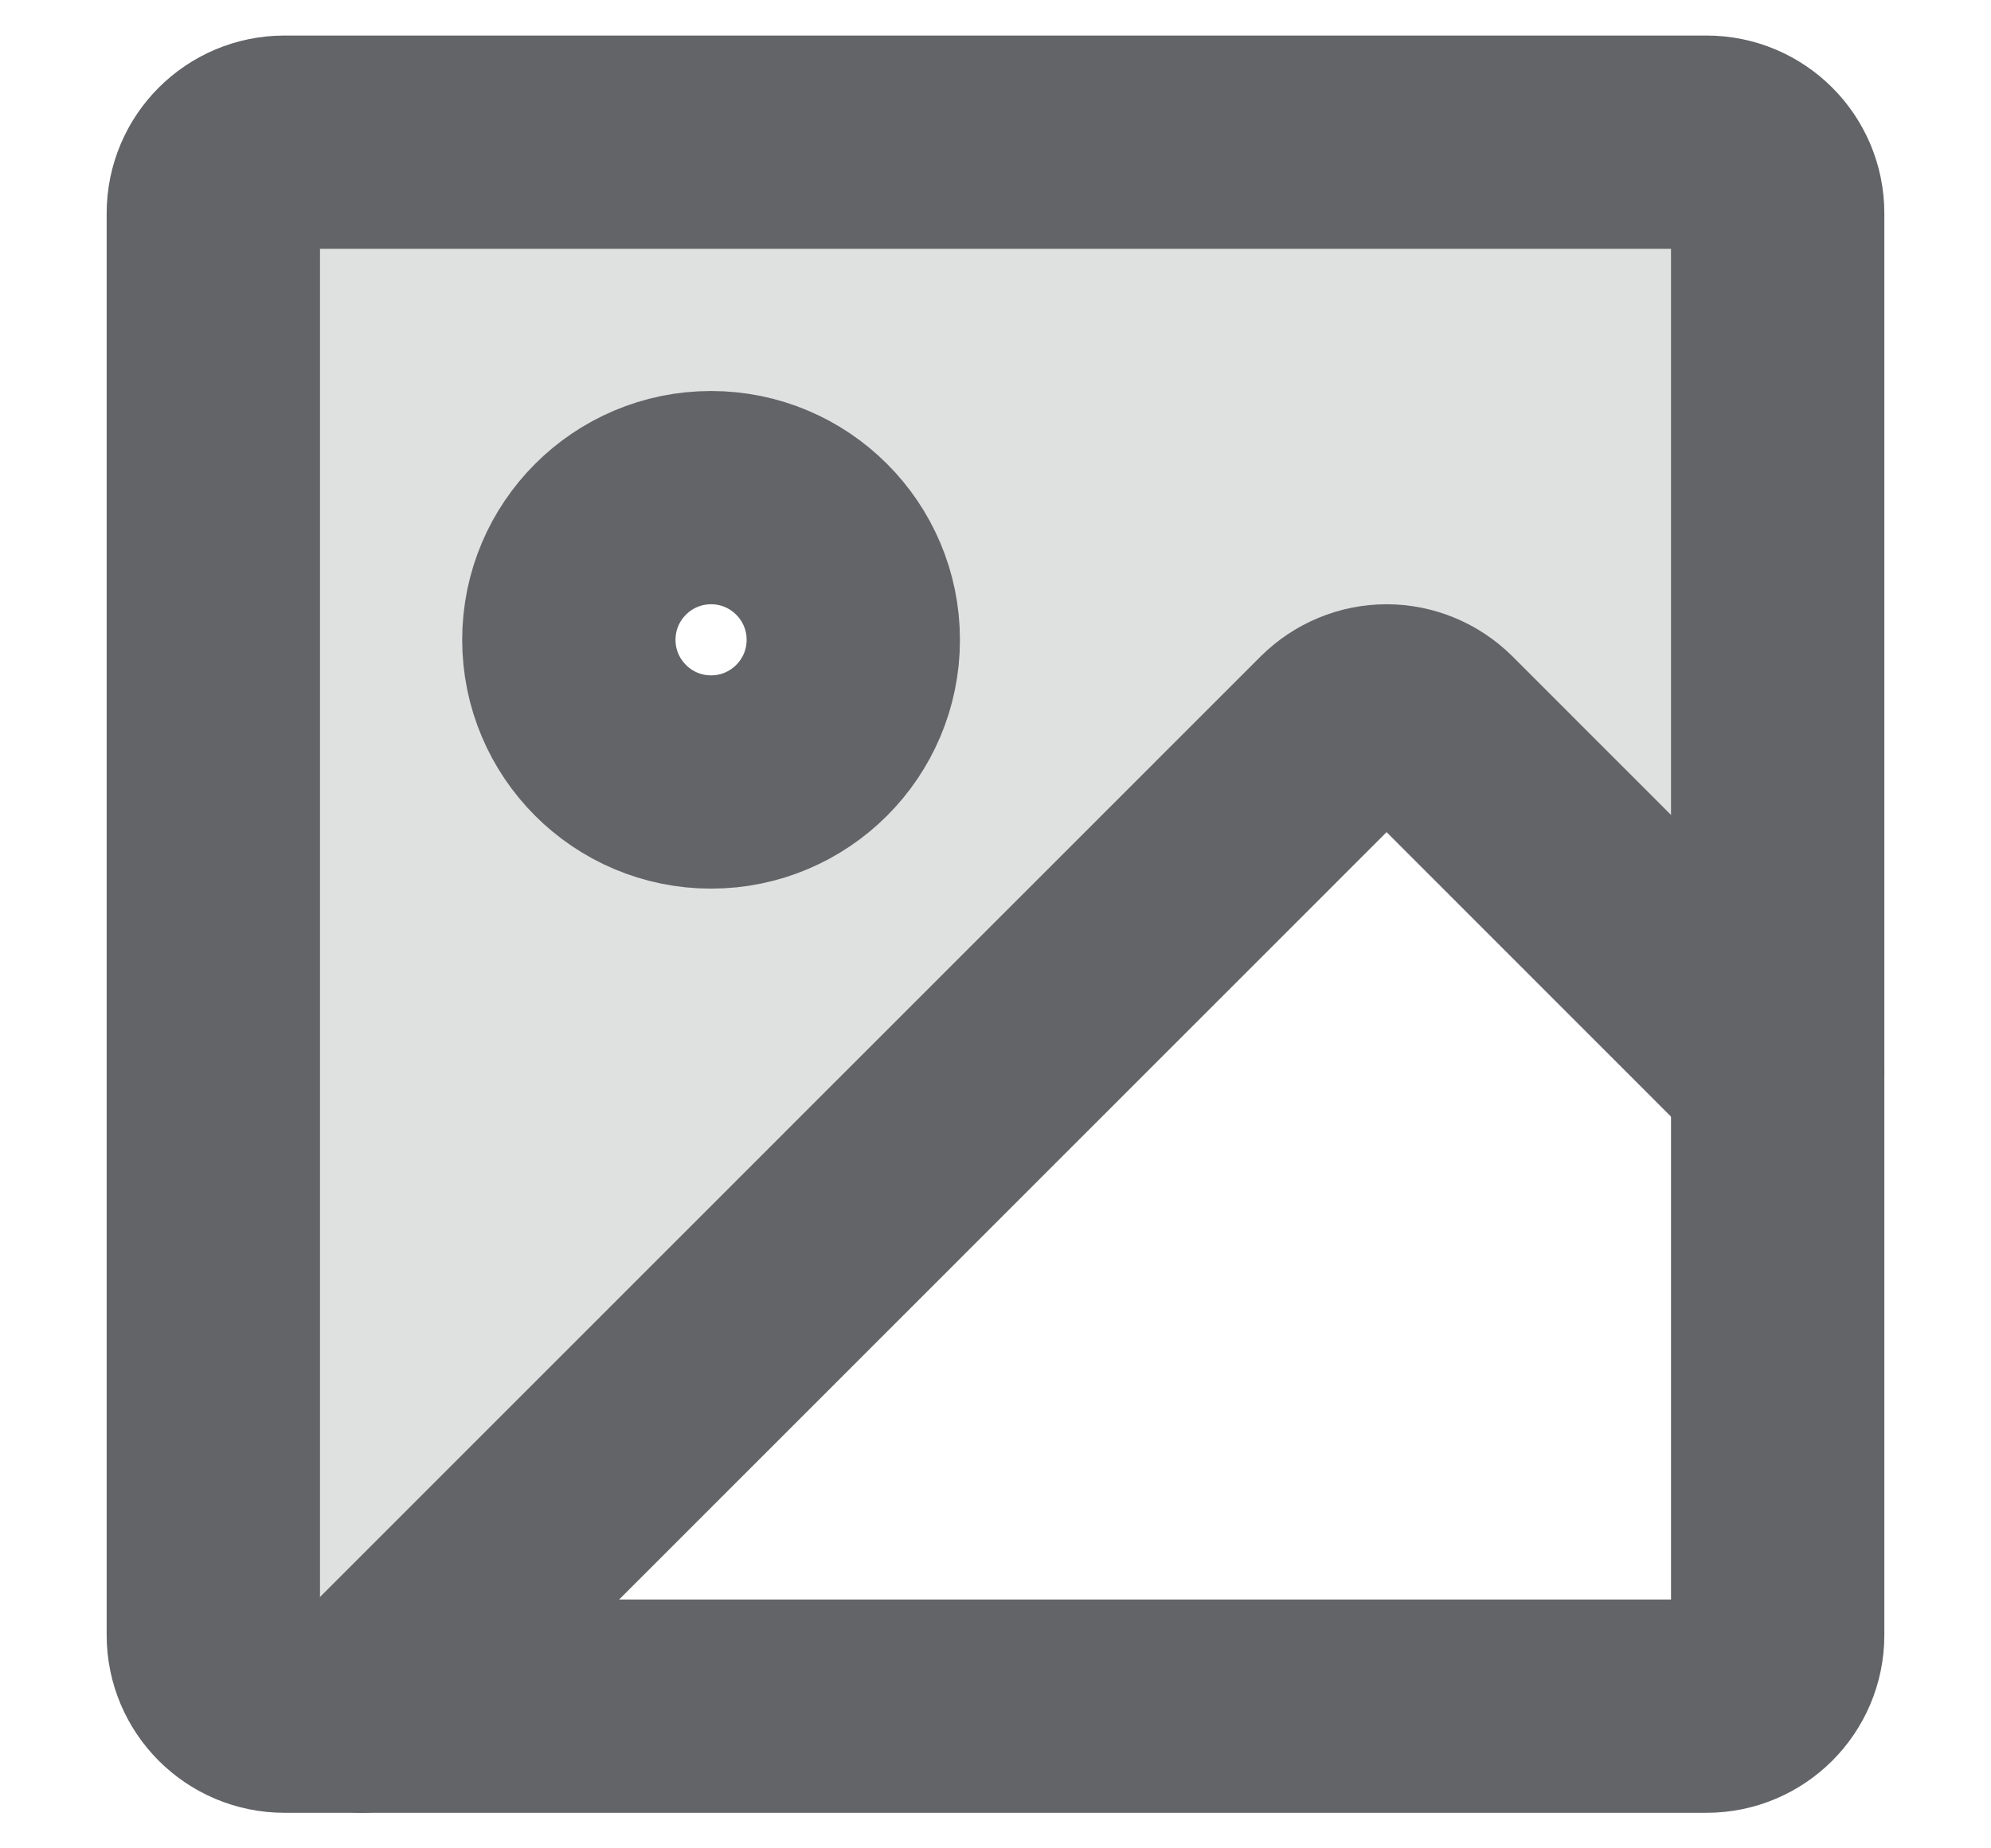 <svg width="14" height="13" viewBox="0 0 14 13" fill="none" xmlns="http://www.w3.org/2000/svg">
<path opacity="0.2" d="M12 1H2C1.867 1 1.74 1.053 1.646 1.146C1.553 1.24 1.5 1.367 1.5 1.5V11.5C1.5 11.633 1.553 11.76 1.646 11.854C1.74 11.947 1.867 12 2 12H2.543L9.396 5.146C9.443 5.1 9.498 5.063 9.559 5.038C9.619 5.013 9.684 5 9.75 5C9.816 5 9.881 5.013 9.941 5.038C10.002 5.063 10.057 5.1 10.104 5.146L12.5 7.543V1.5C12.5 1.367 12.447 1.24 12.354 1.146C12.26 1.053 12.133 1 12 1ZM5 5.5C4.802 5.5 4.609 5.441 4.444 5.331C4.28 5.222 4.152 5.065 4.076 4.883C4 4.7 3.981 4.499 4.019 4.305C4.058 4.111 4.153 3.933 4.293 3.793C4.433 3.653 4.611 3.558 4.805 3.519C4.999 3.481 5.2 3.5 5.383 3.576C5.565 3.652 5.722 3.78 5.831 3.944C5.941 4.109 6 4.302 6 4.5C6 4.765 5.895 5.02 5.707 5.207C5.52 5.395 5.265 5.5 5 5.5Z" fill="#636467"/>
<path d="M12 1H2C1.724 1 1.5 1.224 1.5 1.5V11.5C1.5 11.776 1.724 12 2 12H12C12.276 12 12.5 11.776 12.5 11.5V1.5C12.5 1.224 12.276 1 12 1Z" stroke="#636467" stroke-width="1.5" stroke-linecap="round" stroke-linejoin="round"/>
<path d="M5 5.5C5.552 5.5 6 5.052 6 4.5C6 3.948 5.552 3.5 5 3.5C4.448 3.5 4 3.948 4 4.5C4 5.052 4.448 5.5 5 5.5Z" stroke="#636467" stroke-width="1.5" stroke-linecap="round" stroke-linejoin="round"/>
<path d="M2.543 12L9.396 5.146C9.443 5.1 9.498 5.063 9.559 5.038C9.619 5.013 9.684 5 9.75 5C9.816 5 9.881 5.013 9.941 5.038C10.002 5.063 10.057 5.1 10.104 5.146L12.5 7.543" stroke="#636467" stroke-width="1.5" stroke-linecap="round" stroke-linejoin="round"/>
</svg>
